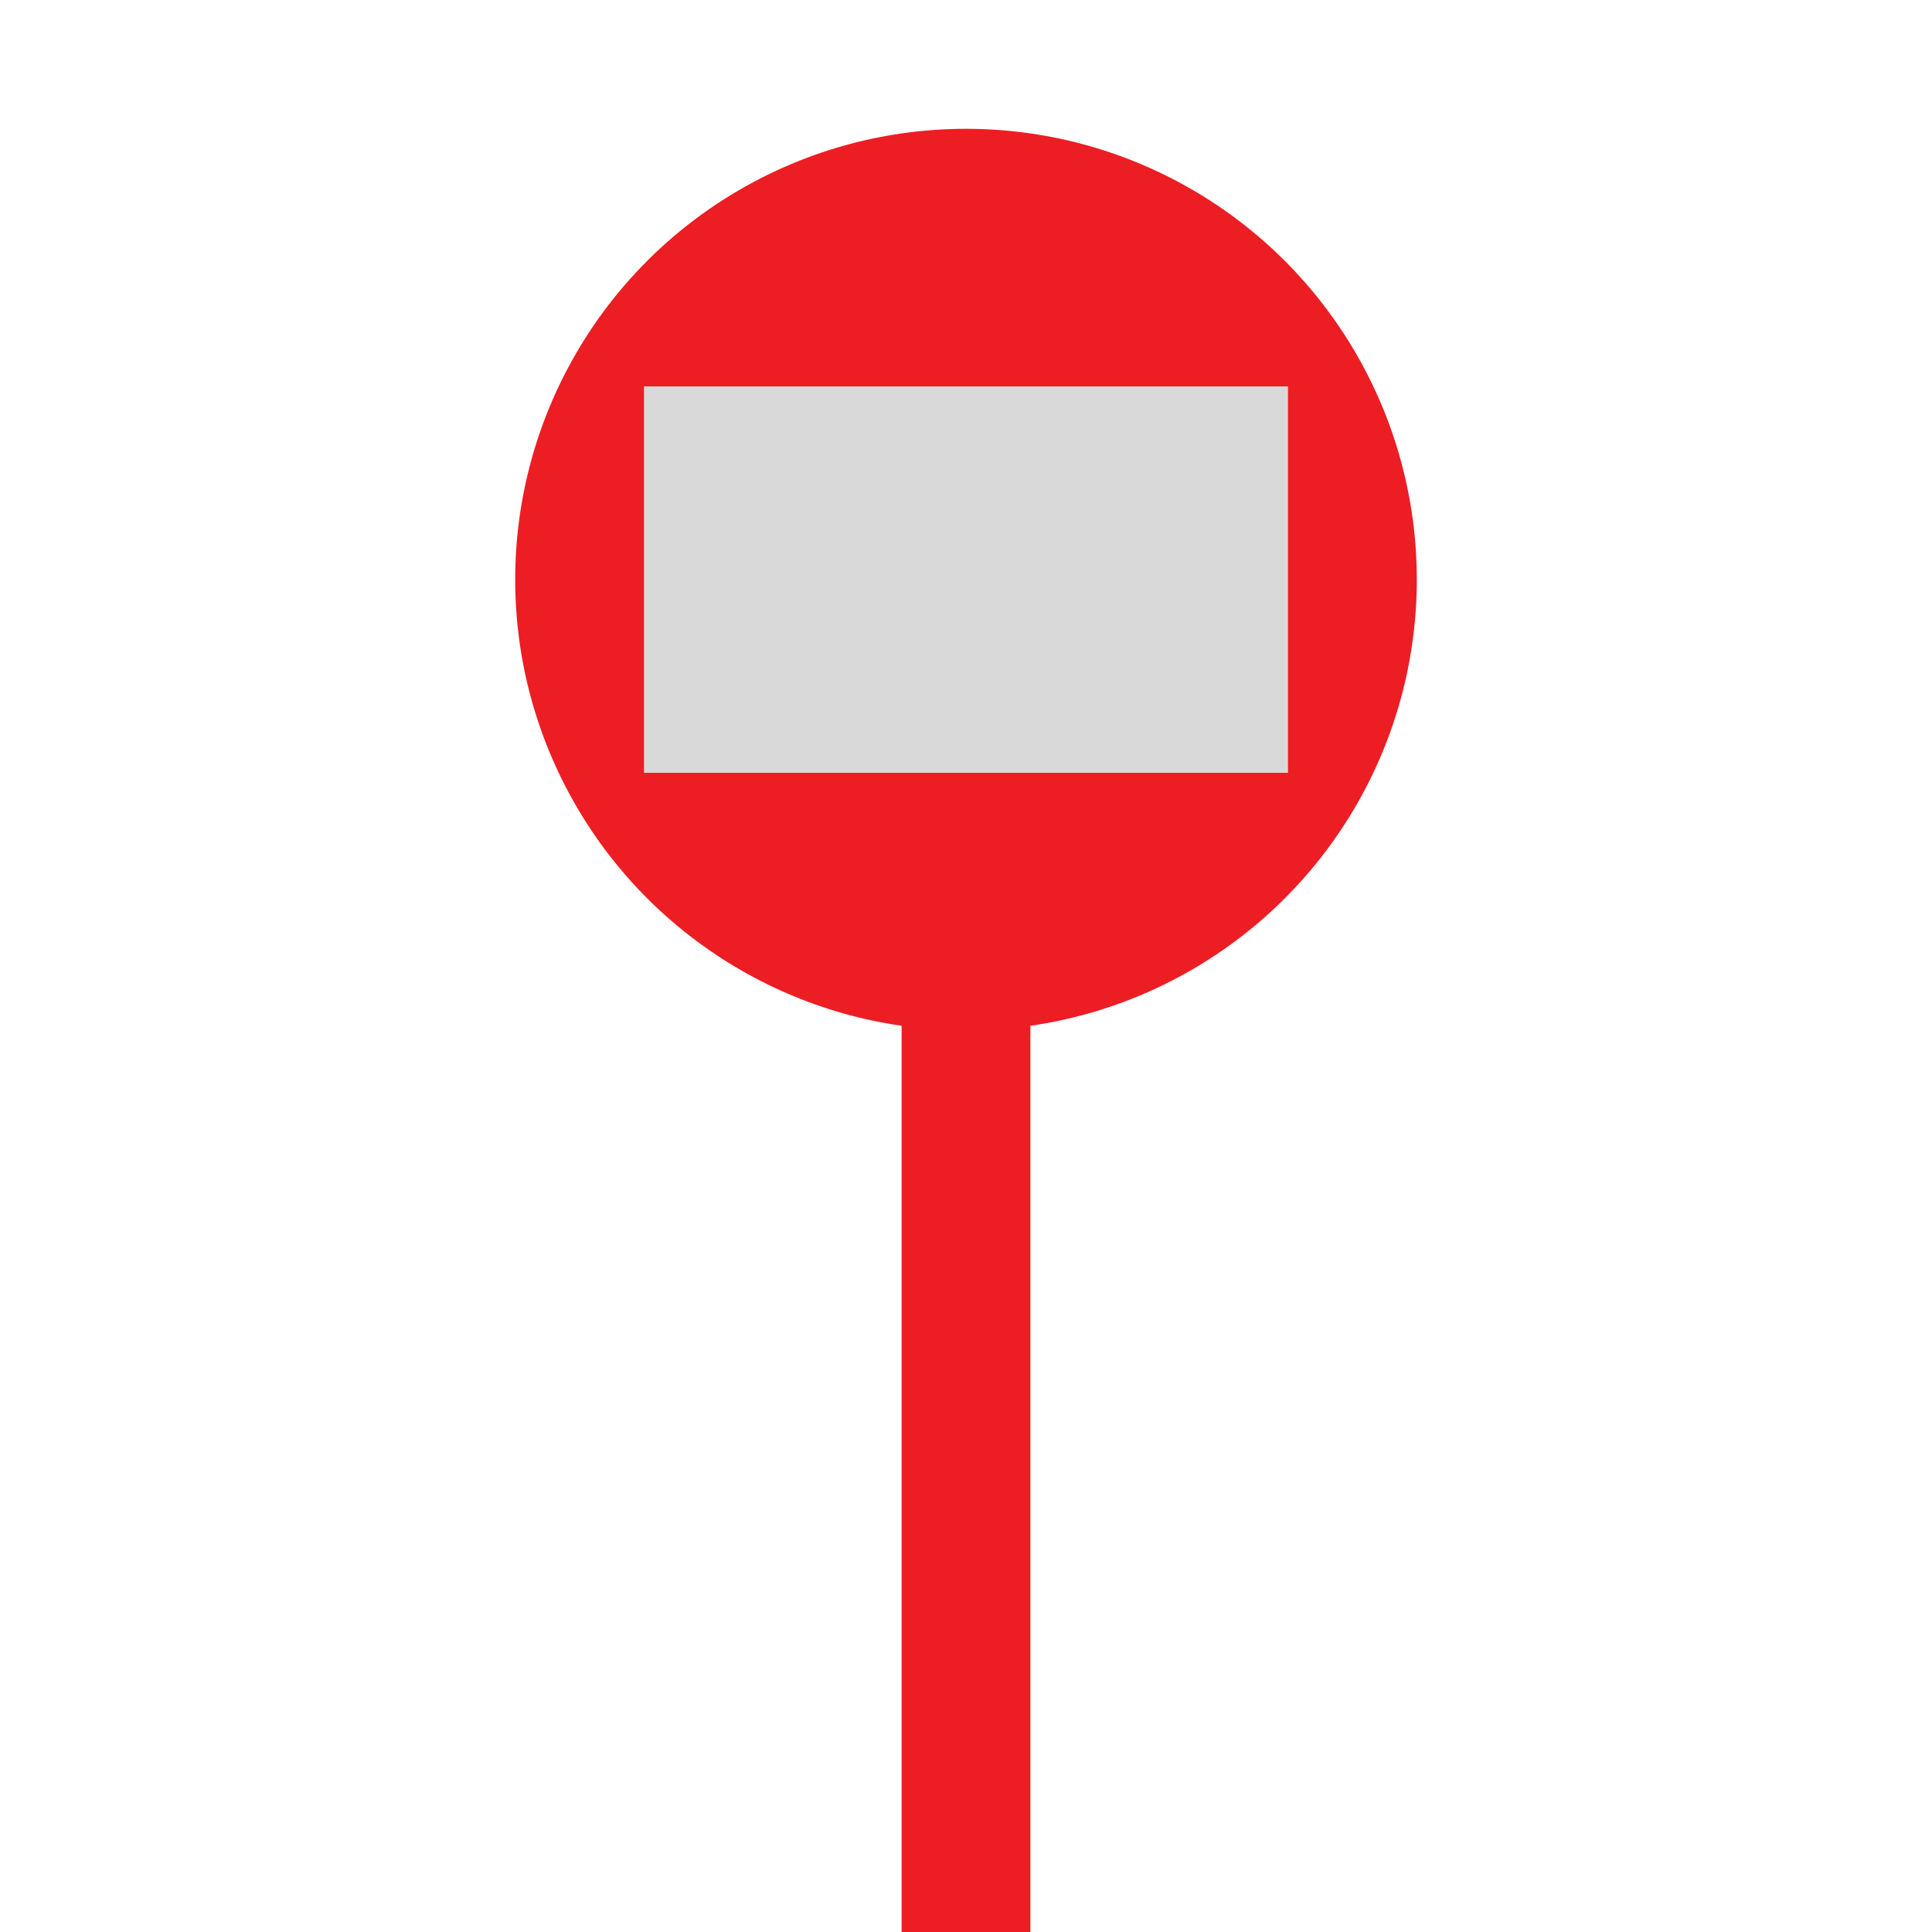 <svg width="30" height="30" viewBox="0 0 30 30" fill="none" xmlns="http://www.w3.org/2000/svg">
<line x1="15" y1="15" x2="15" y2="30" stroke="#ED1D24" stroke-width="2"/>
<circle cx="15" cy="9" r="7" fill="#ED1D24"/>
<rect x="10" y="6" width="10" height="6" fill="#D9D9D9"/>
</svg>
